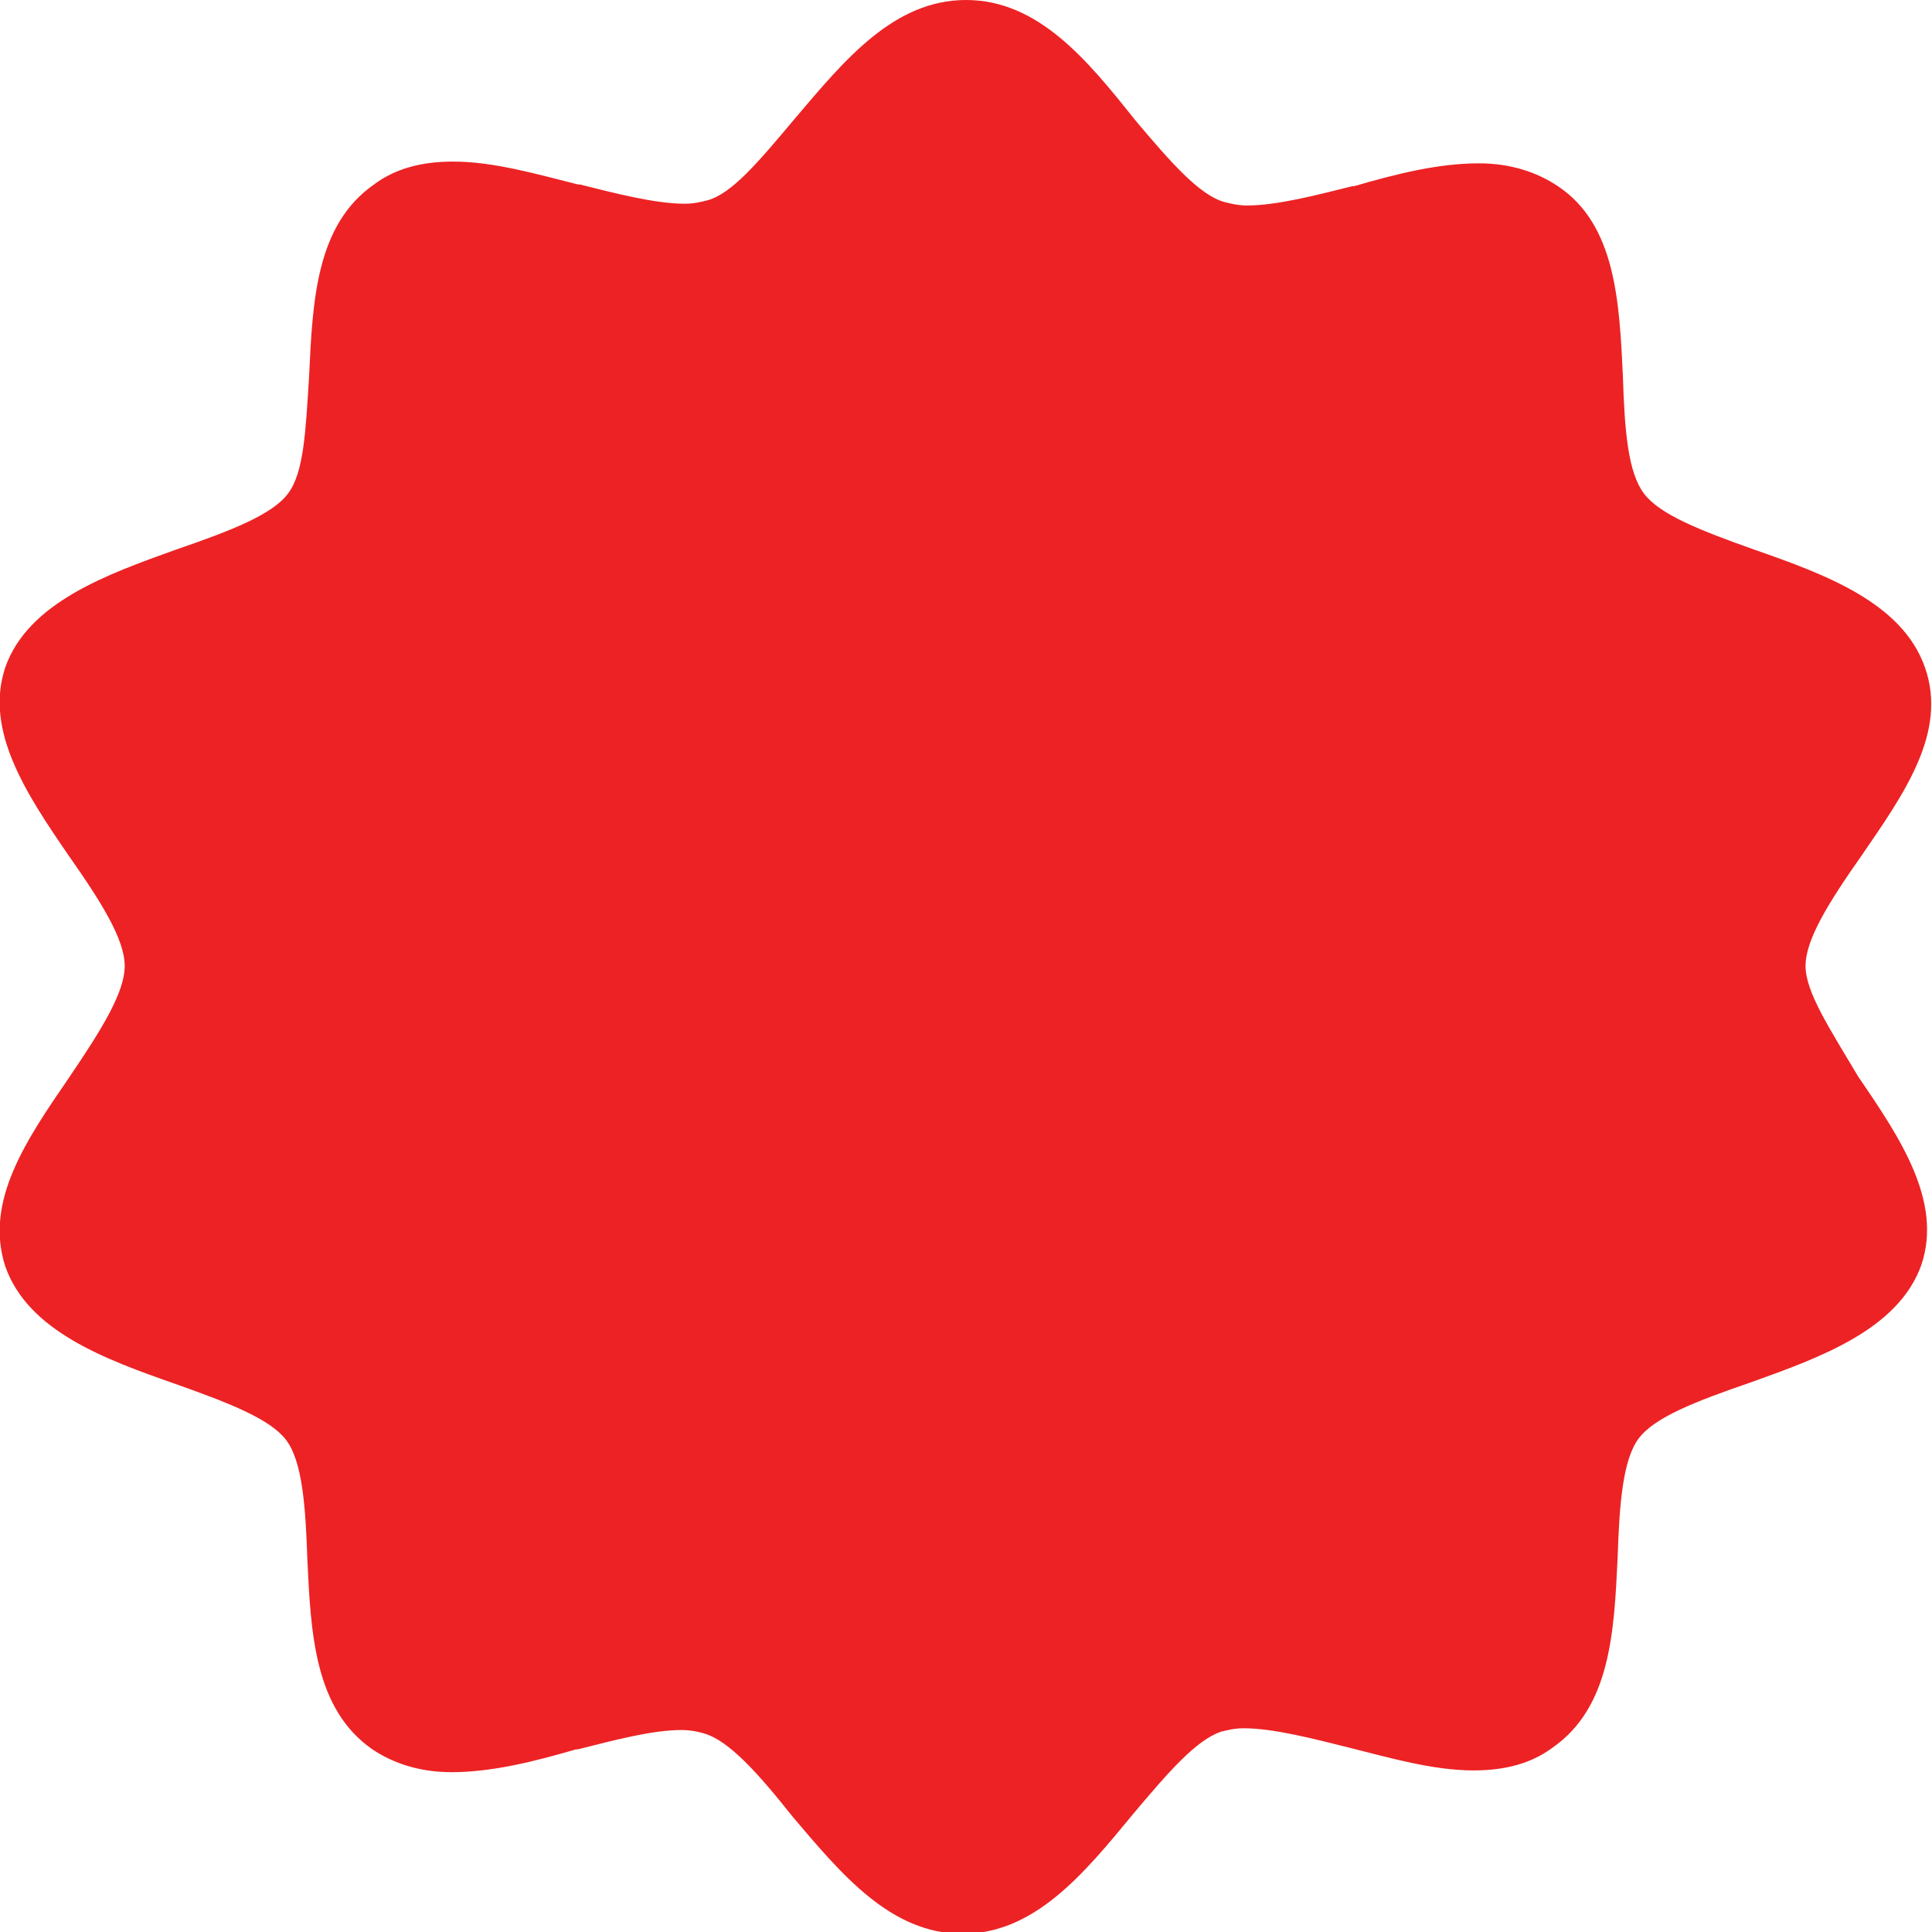 <?xml version="1.0" encoding="utf-8"?>
<!-- Generator: Adobe Illustrator 21.0.0, SVG Export Plug-In . SVG Version: 6.00 Build 0)  -->
<svg version="1.1" id="Слой_1" xmlns="http://www.w3.org/2000/svg" xmlns:xlink="http://www.w3.org/1999/xlink" x="0px" y="0px"
	 viewBox="0 0 110 110" enable-background="new 0 0 110 110" xml:space="preserve">
<path fill="#ED2224" d="M102.8,55c0-1.5,1.3-3.6,3.2-6.3c2.4-3.5,4.9-7,3.6-10.7c-1.3-3.7-5.7-5.3-9.7-6.7c-3.1-1.1-5.4-2-6.3-3.2
	c-0.9-1.2-1.1-3.5-1.2-6.7c-0.2-4.2-0.4-8.6-3.7-10.8c-1.2-0.8-2.7-1.3-4.5-1.3c-2.3,0-4.7,0.6-7.1,1.3l-0.1,0c-2,0.5-4.3,1.1-6,1.1
	c-0.5,0-0.9-0.1-1.3-0.2c-1.4-0.4-3-2.2-5.1-4.7C61.9,3.4,59.1,0,55,0c-4.1,0-6.9,3.4-9.7,6.7c-2.1,2.5-3.6,4.3-5,4.7
	c-0.4,0.1-0.8,0.2-1.3,0.2c-1.7,0-4-0.6-6-1.1l-0.1,0c-2.4-0.6-4.8-1.3-7.1-1.3c-1.8,0-3.3,0.4-4.5,1.3c-3.3,2.3-3.5,6.6-3.7,10.9
	c-0.2,3.2-0.3,5.5-1.2,6.7c-0.9,1.2-3.2,2.1-6.4,3.2c-3.9,1.4-8.4,3-9.7,6.7c-1.2,3.6,1.2,7.2,3.6,10.7c1.9,2.7,3.2,4.8,3.2,6.3
	c0,1.5-1.3,3.6-3.2,6.4c-2.4,3.5-4.8,7-3.6,10.7c1.3,3.7,5.7,5.3,9.7,6.7c3.1,1.1,5.4,2,6.3,3.2c0.9,1.2,1.1,3.7,1.2,6.8
	c0.2,4.2,0.4,8.5,3.7,10.8c1.2,0.8,2.7,1.3,4.5,1.3c2.3,0,4.7-0.6,7.1-1.3l0.1,0c2-0.5,4.2-1.1,5.9-1.1c0.5,0,1,0.1,1.3,0.2
	c1.4,0.4,3.1,2.3,5,4.7c2.8,3.3,5.6,6.7,9.7,6.7c4.1,0,6.9-3.4,9.7-6.8c2.1-2.5,3.6-4.2,5-4.7c0.4-0.1,0.8-0.2,1.3-0.2
	c1.7,0,4,0.6,6,1.1c2.4,0.6,4.8,1.3,7.1,1.3h0c1.8,0,3.3-0.4,4.5-1.3c3.3-2.3,3.5-6.6,3.7-10.8c0.1-3.1,0.3-5.6,1.2-6.8
	c0.9-1.2,3.2-2.1,6.4-3.2c3.9-1.4,8.4-3,9.7-6.7c1.2-3.6-1.2-7.2-3.6-10.7C104.2,58.6,102.8,56.5,102.8,55"/>
</svg>
